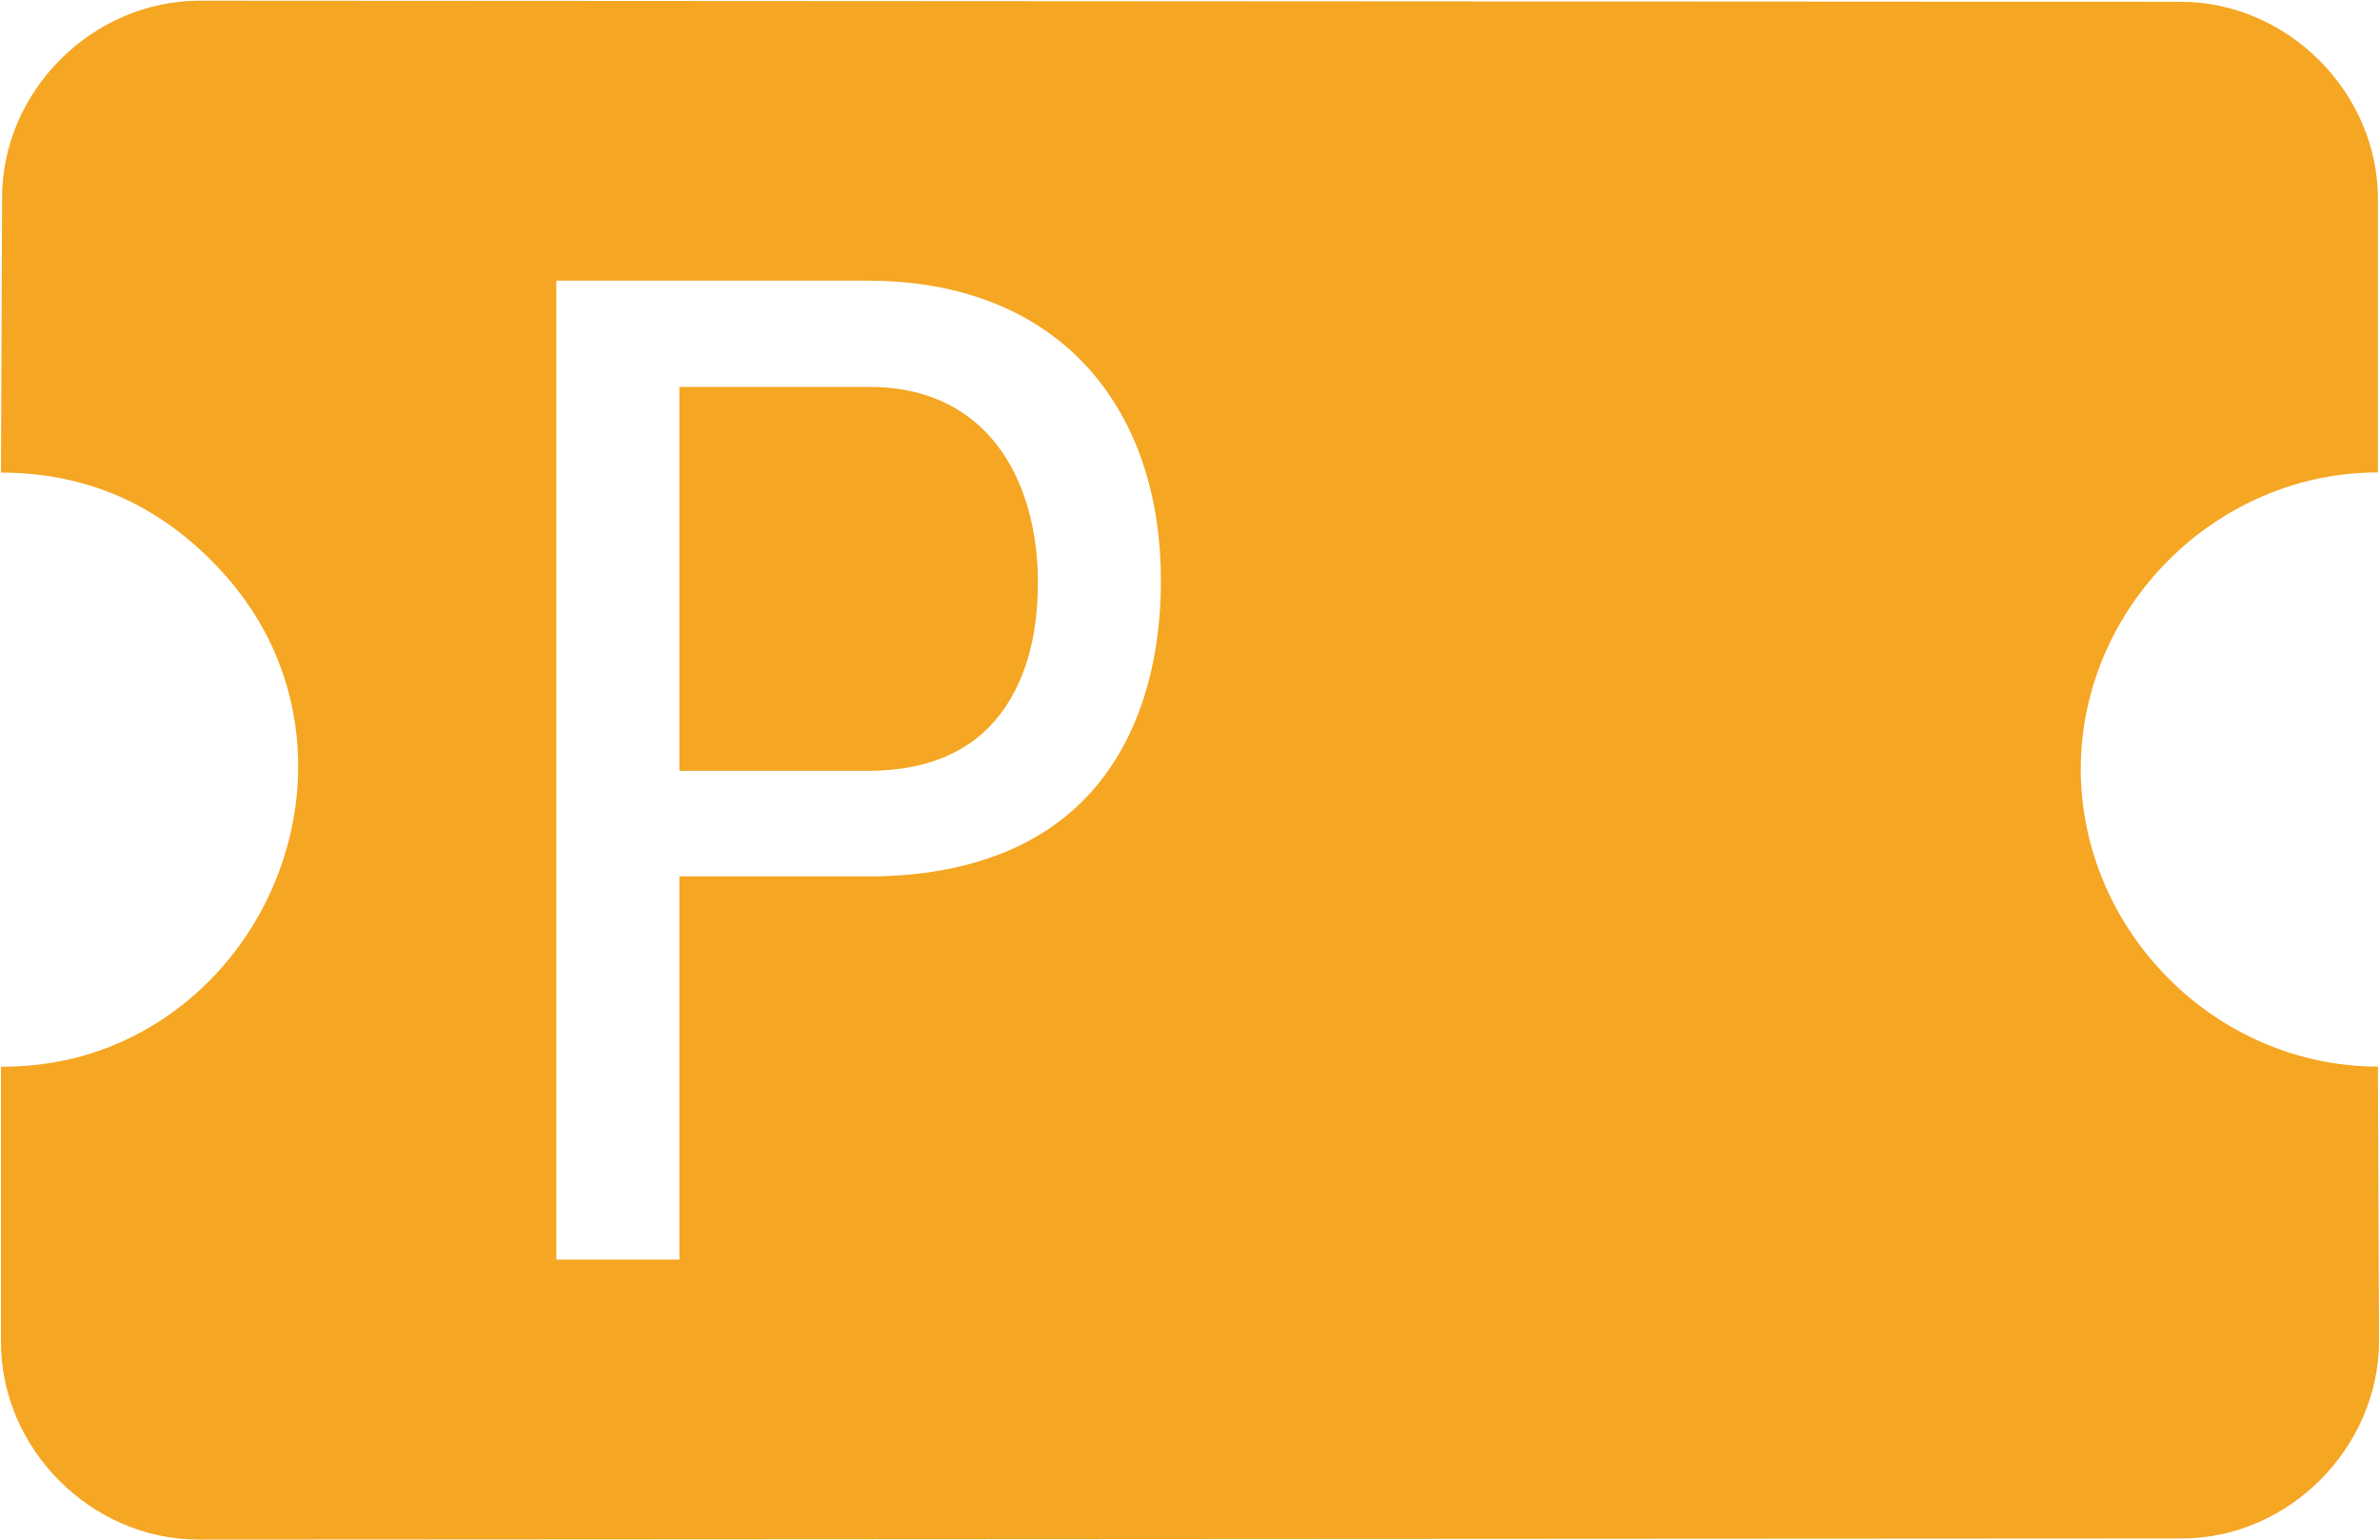 <?xml version="1.0" encoding="UTF-8" standalone="no"?><!DOCTYPE svg PUBLIC "-//W3C//DTD SVG 1.1//EN" "http://www.w3.org/Graphics/SVG/1.1/DTD/svg11.dtd"><svg width="100%" height="100%" viewBox="0 0 896 580" version="1.1" xmlns="http://www.w3.org/2000/svg" xmlns:xlink="http://www.w3.org/1999/xlink" xml:space="preserve" xmlns:serif="http://www.serif.com/" style="fill-rule:evenodd;clip-rule:evenodd;stroke-linejoin:round;stroke-miterlimit:1.414;"><path d="M895.634,504.854c0,40.27 -34.098,74.599 -74.458,74.459l-746.422,0.424c-40.331,0 -74.388,-34.057 -74.388,-74.388l0,-103.661c14.762,0 29.095,-2.552 42.745,-8.256c56,-23.402 84.304,-90.147 60.899,-146.389c-5.713,-13.728 -14.172,-25.715 -24.66,-36.204c-10.489,-10.488 -22.476,-18.947 -36.204,-24.66c-13.658,-5.684 -28.019,-8.22 -42.78,-8.22l0.424,-103.238c-0.141,-40.488 34.061,-74.458 74.459,-74.458l745.573,0.424c40.255,-0.14 74.528,34.133 74.388,74.388l0,102.813c-61.013,0 -111.865,50.852 -111.865,111.865c0.141,60.88 50.9,111.864 111.865,111.864l0.424,103.237Zm-568.718,-399.166l-117.473,0l0,368.624l46.331,0l0,-144.31l74.434,0c22.082,-0.44 44.641,-4.949 63.444,-17.113c32.074,-20.751 43.46,-58.041 43.396,-94.538c-0.053,-29.902 -8.218,-59.872 -29.368,-81.902c-21.207,-22.089 -50.793,-30.761 -80.764,-30.761Zm0.254,40.002c9.065,0 18.081,1.404 26.457,5c32.3,13.868 40.319,52.879 36.061,84.387c-2.351,17.398 -9.693,34.511 -24.558,44.78c-11.171,7.718 -24.858,10.396 -38.214,10.396l-71.142,0l0,-144.563l71.396,0Z" style="fill:#f5a623;"/></svg>